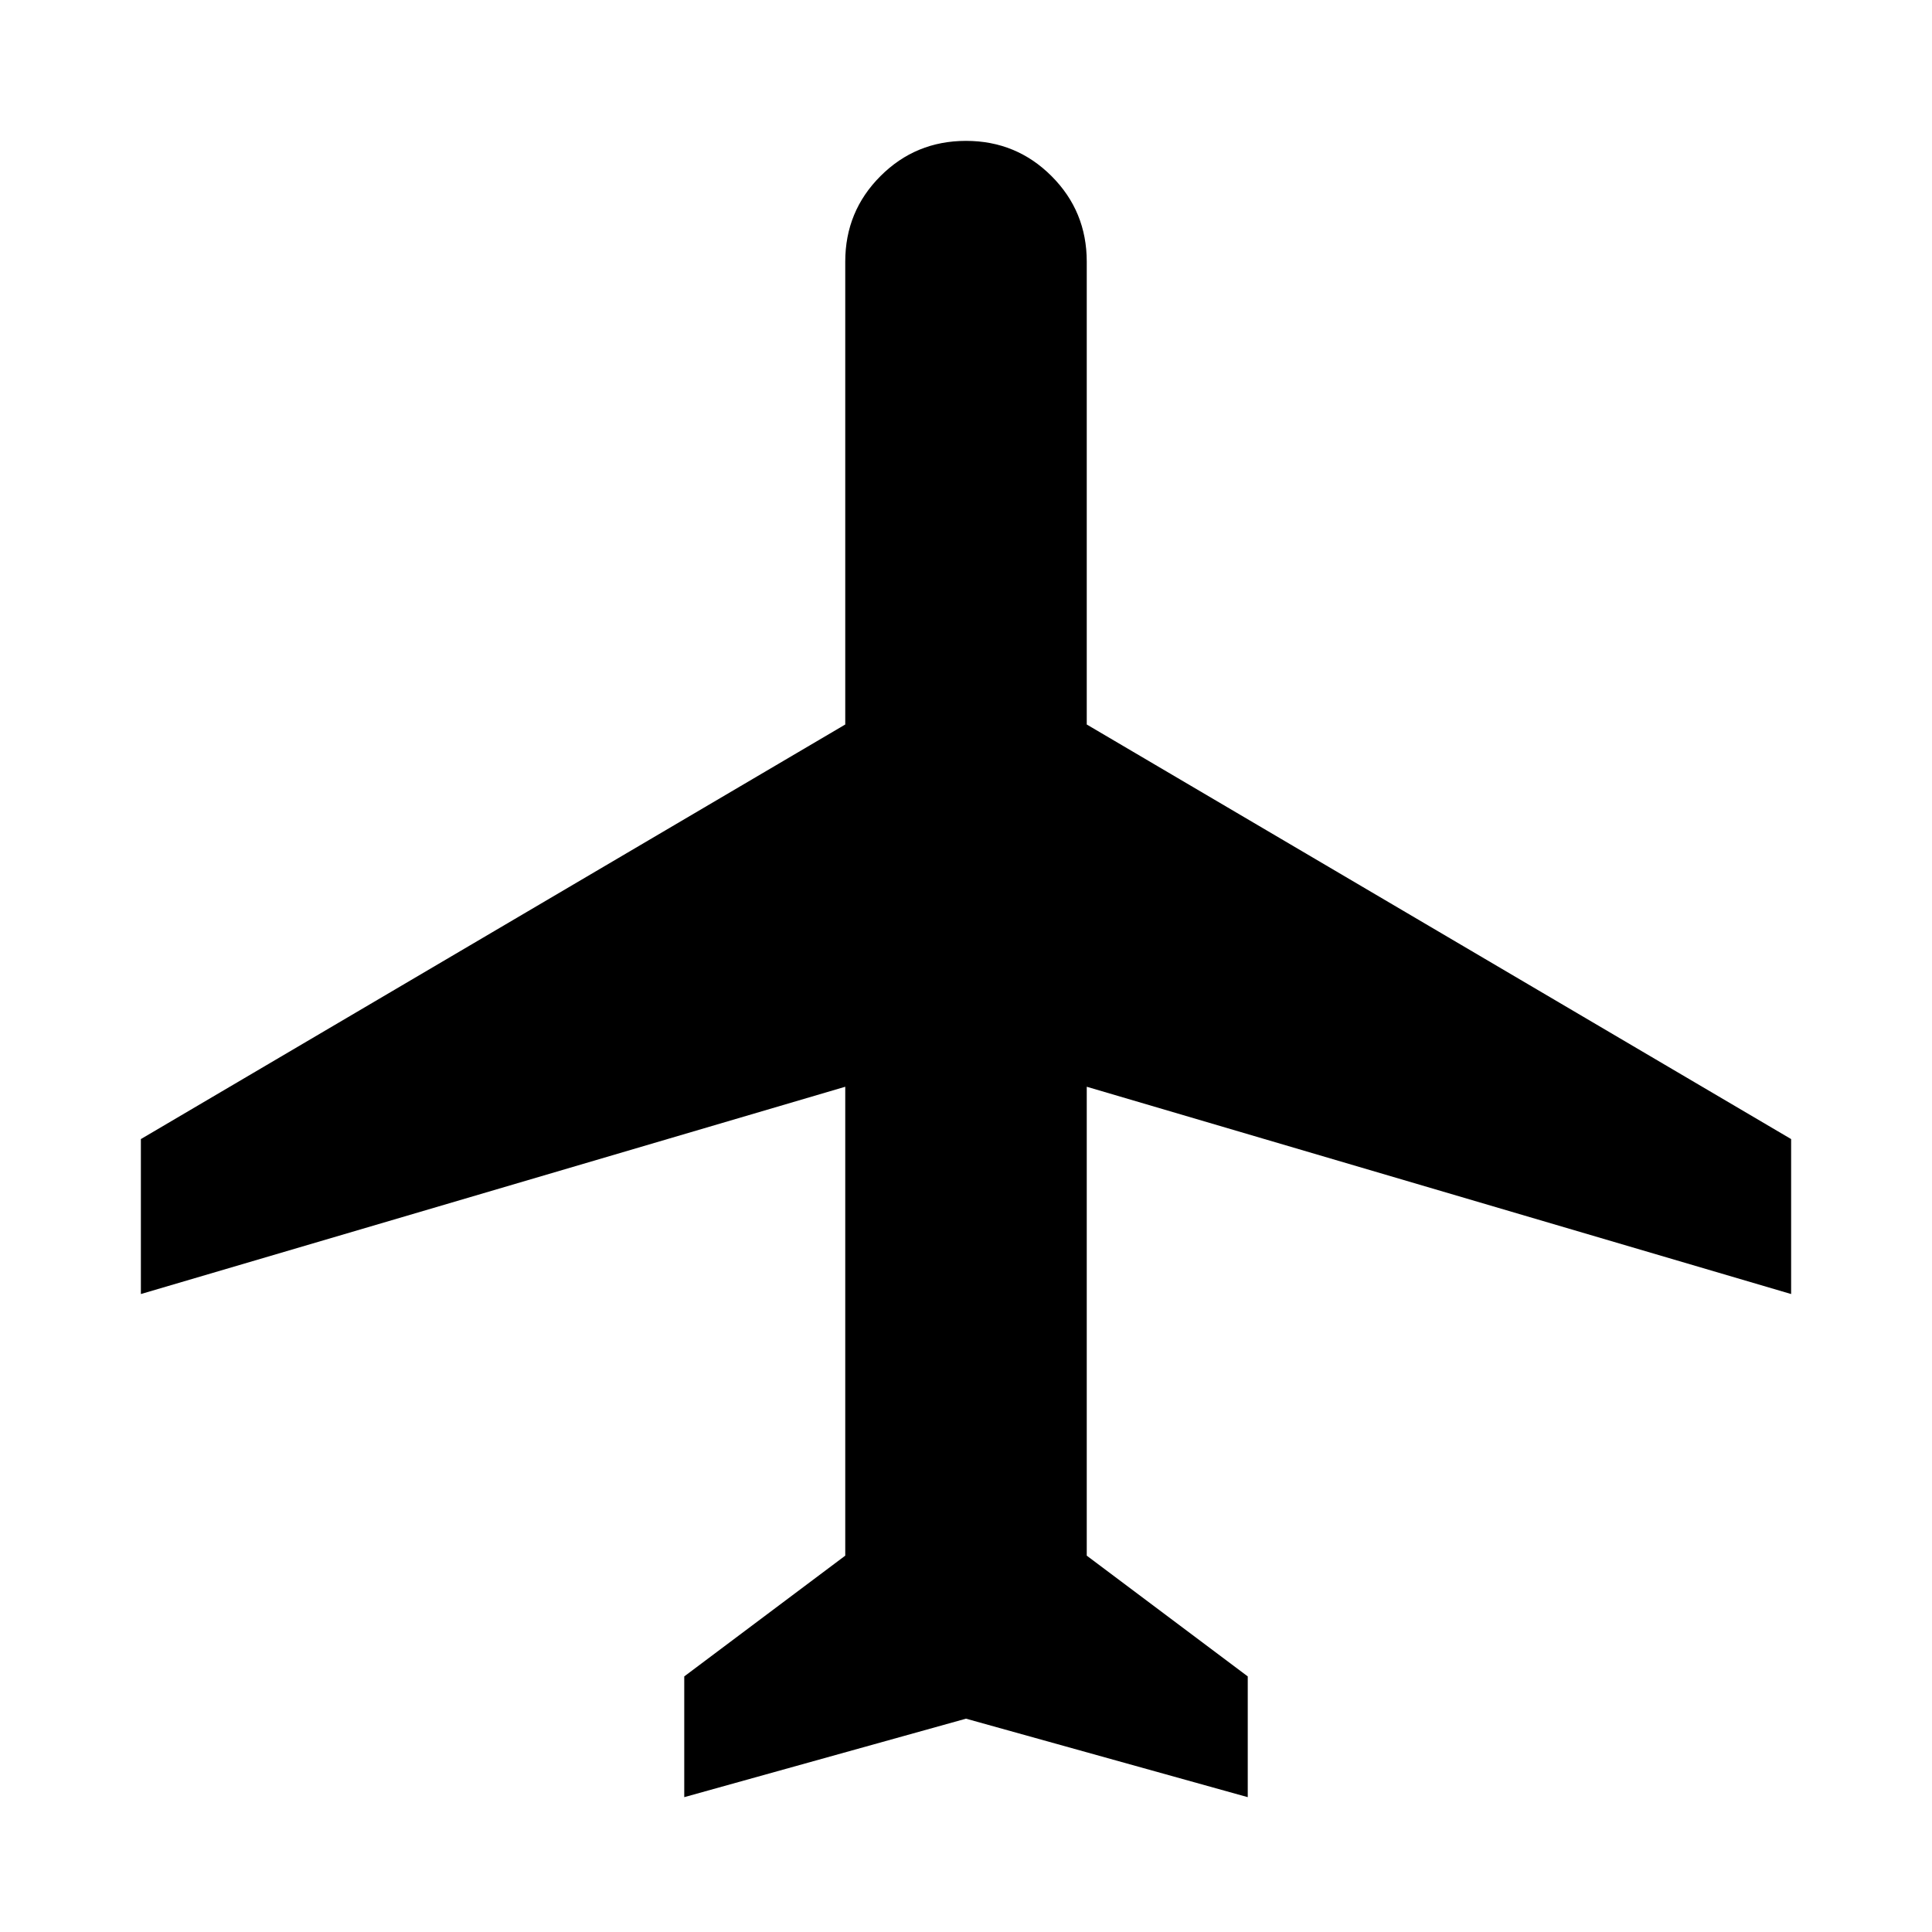 <svg xmlns="http://www.w3.org/2000/svg" height="48" width="48"><path d="M17 44.65v-3l4-3V27L3.5 32.15V28.3L21 18V6.5q0-1.25.875-2.125T24 3.5q1.25 0 2.125.875T27 6.5V18l17.5 10.3v3.85L27 27v11.65l4 3v3l-7-1.95Z"/></svg>